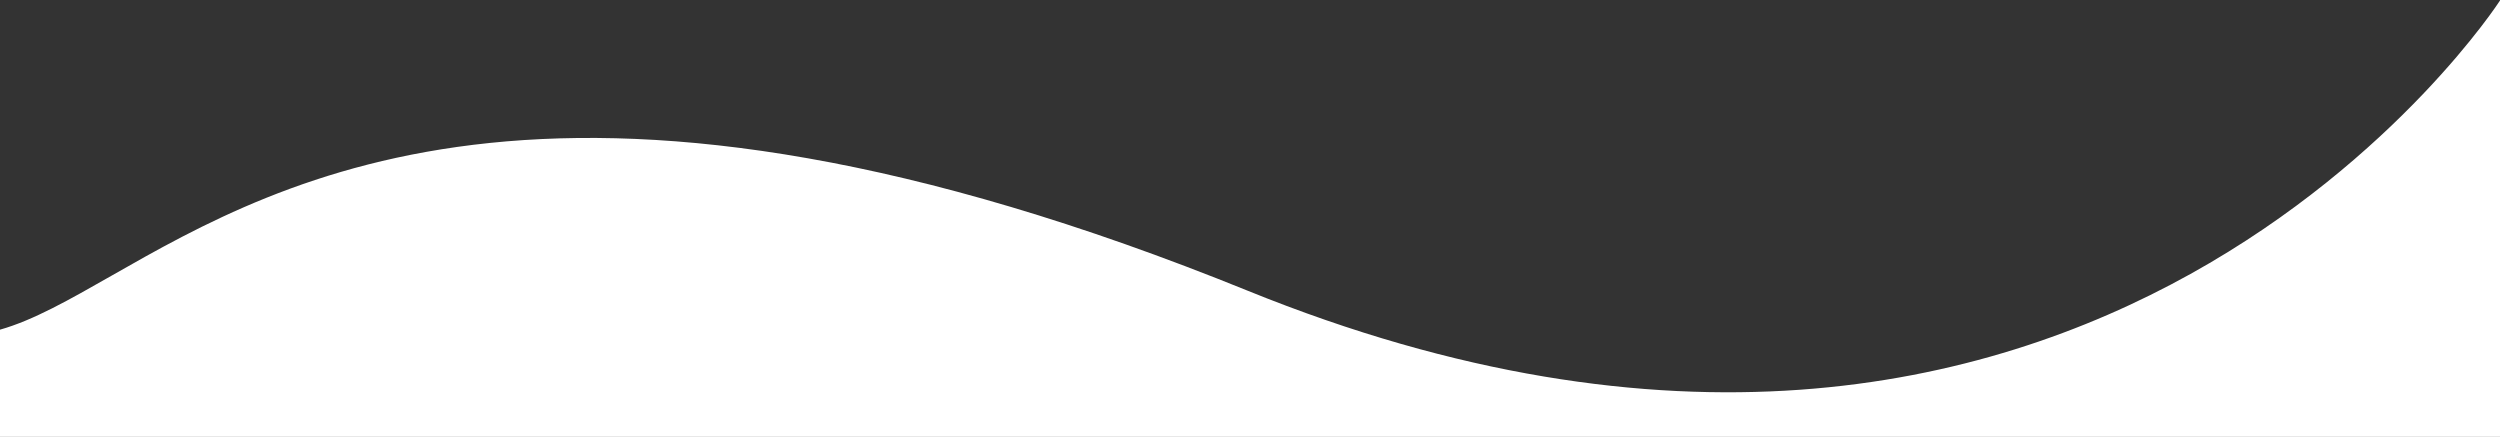 <svg width="1402" height="245" viewBox="0 0 1402 245" fill="none" xmlns="http://www.w3.org/2000/svg">
<rect x="0" y="0" width="1402" height="245" fill="#333333" stroke="none"/>
<path fill-rule="evenodd" clip-rule="evenodd" d="M0 184.881V245H1402V0.298C1402 0.298 1173.2 355.015 699.648 163.011C318.846 8.614 159.748 99.246 62.429 154.684C38.724 168.188 18.685 179.603 0 184.881Z" fill="white"/>
</svg>
